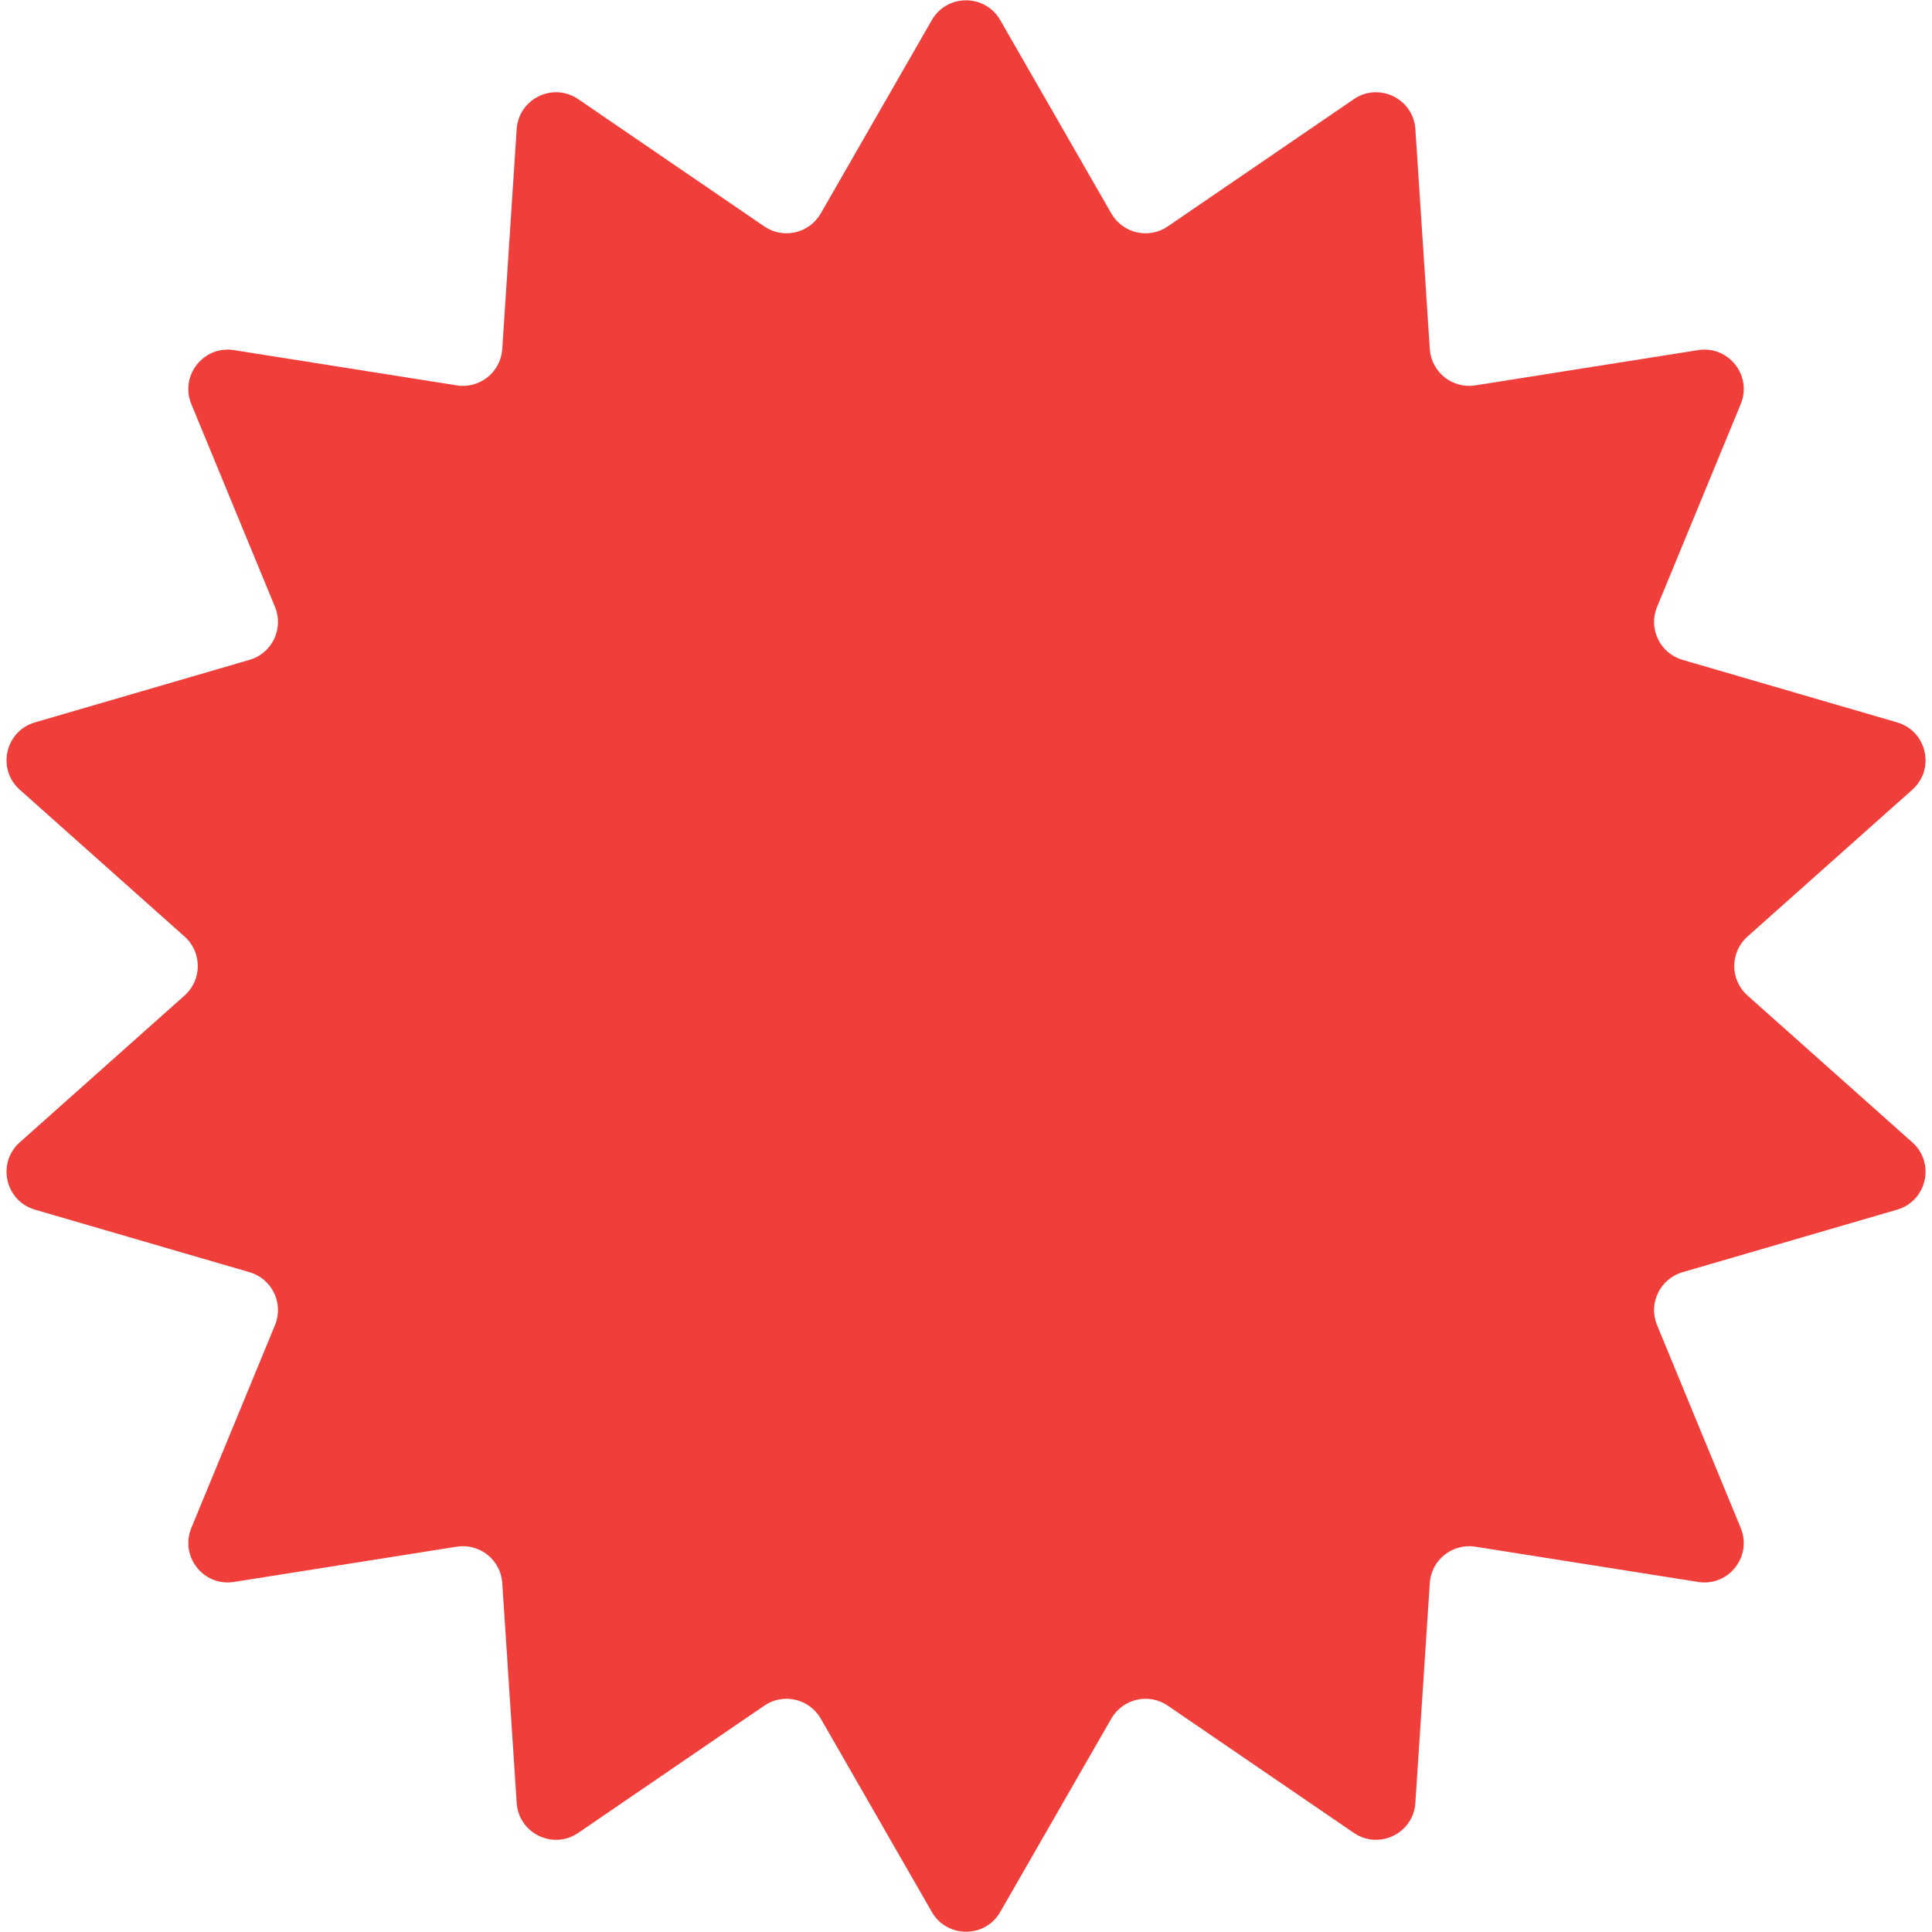 <!-- Generated by IcoMoon.io -->
<svg version="1.1" xmlns="http://www.w3.org/2000/svg" width="32" height="32" viewBox="0 0 32 32">
<title>favicon</title>
<path fill="#f03f3b" d="M15.434 0.333c0.251-0.437 0.881-0.437 1.133 0l1.84 3.203c0.19 0.33 0.621 0.429 0.935 0.214l3.081-2.107c0.418-0.286 0.987-0.008 1.020 0.496l0.239 3.642c0.025 0.383 0.374 0.662 0.754 0.602l3.69-0.584c0.504-0.080 0.9 0.423 0.706 0.894l-1.386 3.36c-0.148 0.359 0.048 0.767 0.421 0.876l3.555 1.036c0.493 0.144 0.635 0.773 0.252 1.115l-2.731 2.433c-0.291 0.26-0.291 0.715 0 0.975l2.731 2.433c0.383 0.341 0.241 0.971-0.252 1.115l-3.555 1.036c-0.373 0.109-0.569 0.517-0.421 0.876l1.386 3.36c0.194 0.471-0.202 0.974-0.706 0.894l-3.69-0.584c-0.38-0.060-0.729 0.219-0.754 0.602l-0.239 3.642c-0.033 0.505-0.603 0.782-1.020 0.496l-3.081-2.107c-0.314-0.215-0.745-0.116-0.935 0.214l-1.84 3.203c-0.251 0.437-0.881 0.437-1.133 0l-1.84-3.203c-0.19-0.33-0.621-0.429-0.935-0.214l-3.081 2.107c-0.418 0.286-0.987 0.009-1.020-0.496l-0.239-3.642c-0.025-0.383-0.374-0.662-0.754-0.602l-3.69 0.584c-0.504 0.080-0.9-0.423-0.706-0.894l1.386-3.36c0.148-0.359-0.048-0.767-0.421-0.876l-3.555-1.036c-0.493-0.144-0.635-0.773-0.252-1.115l2.731-2.433c0.291-0.26 0.291-0.715 0-0.975l-2.731-2.433c-0.383-0.341-0.241-0.971 0.252-1.115l3.555-1.036c0.373-0.109 0.569-0.517 0.421-0.876l-1.386-3.36c-0.194-0.471 0.202-0.974 0.706-0.894l3.69 0.584c0.38 0.060 0.729-0.219 0.754-0.602l0.239-3.642c0.033-0.505 0.603-0.782 1.020-0.496l3.081 2.107c0.314 0.215 0.745 0.116 0.935-0.214l1.84-3.203z"></path>
</svg>
